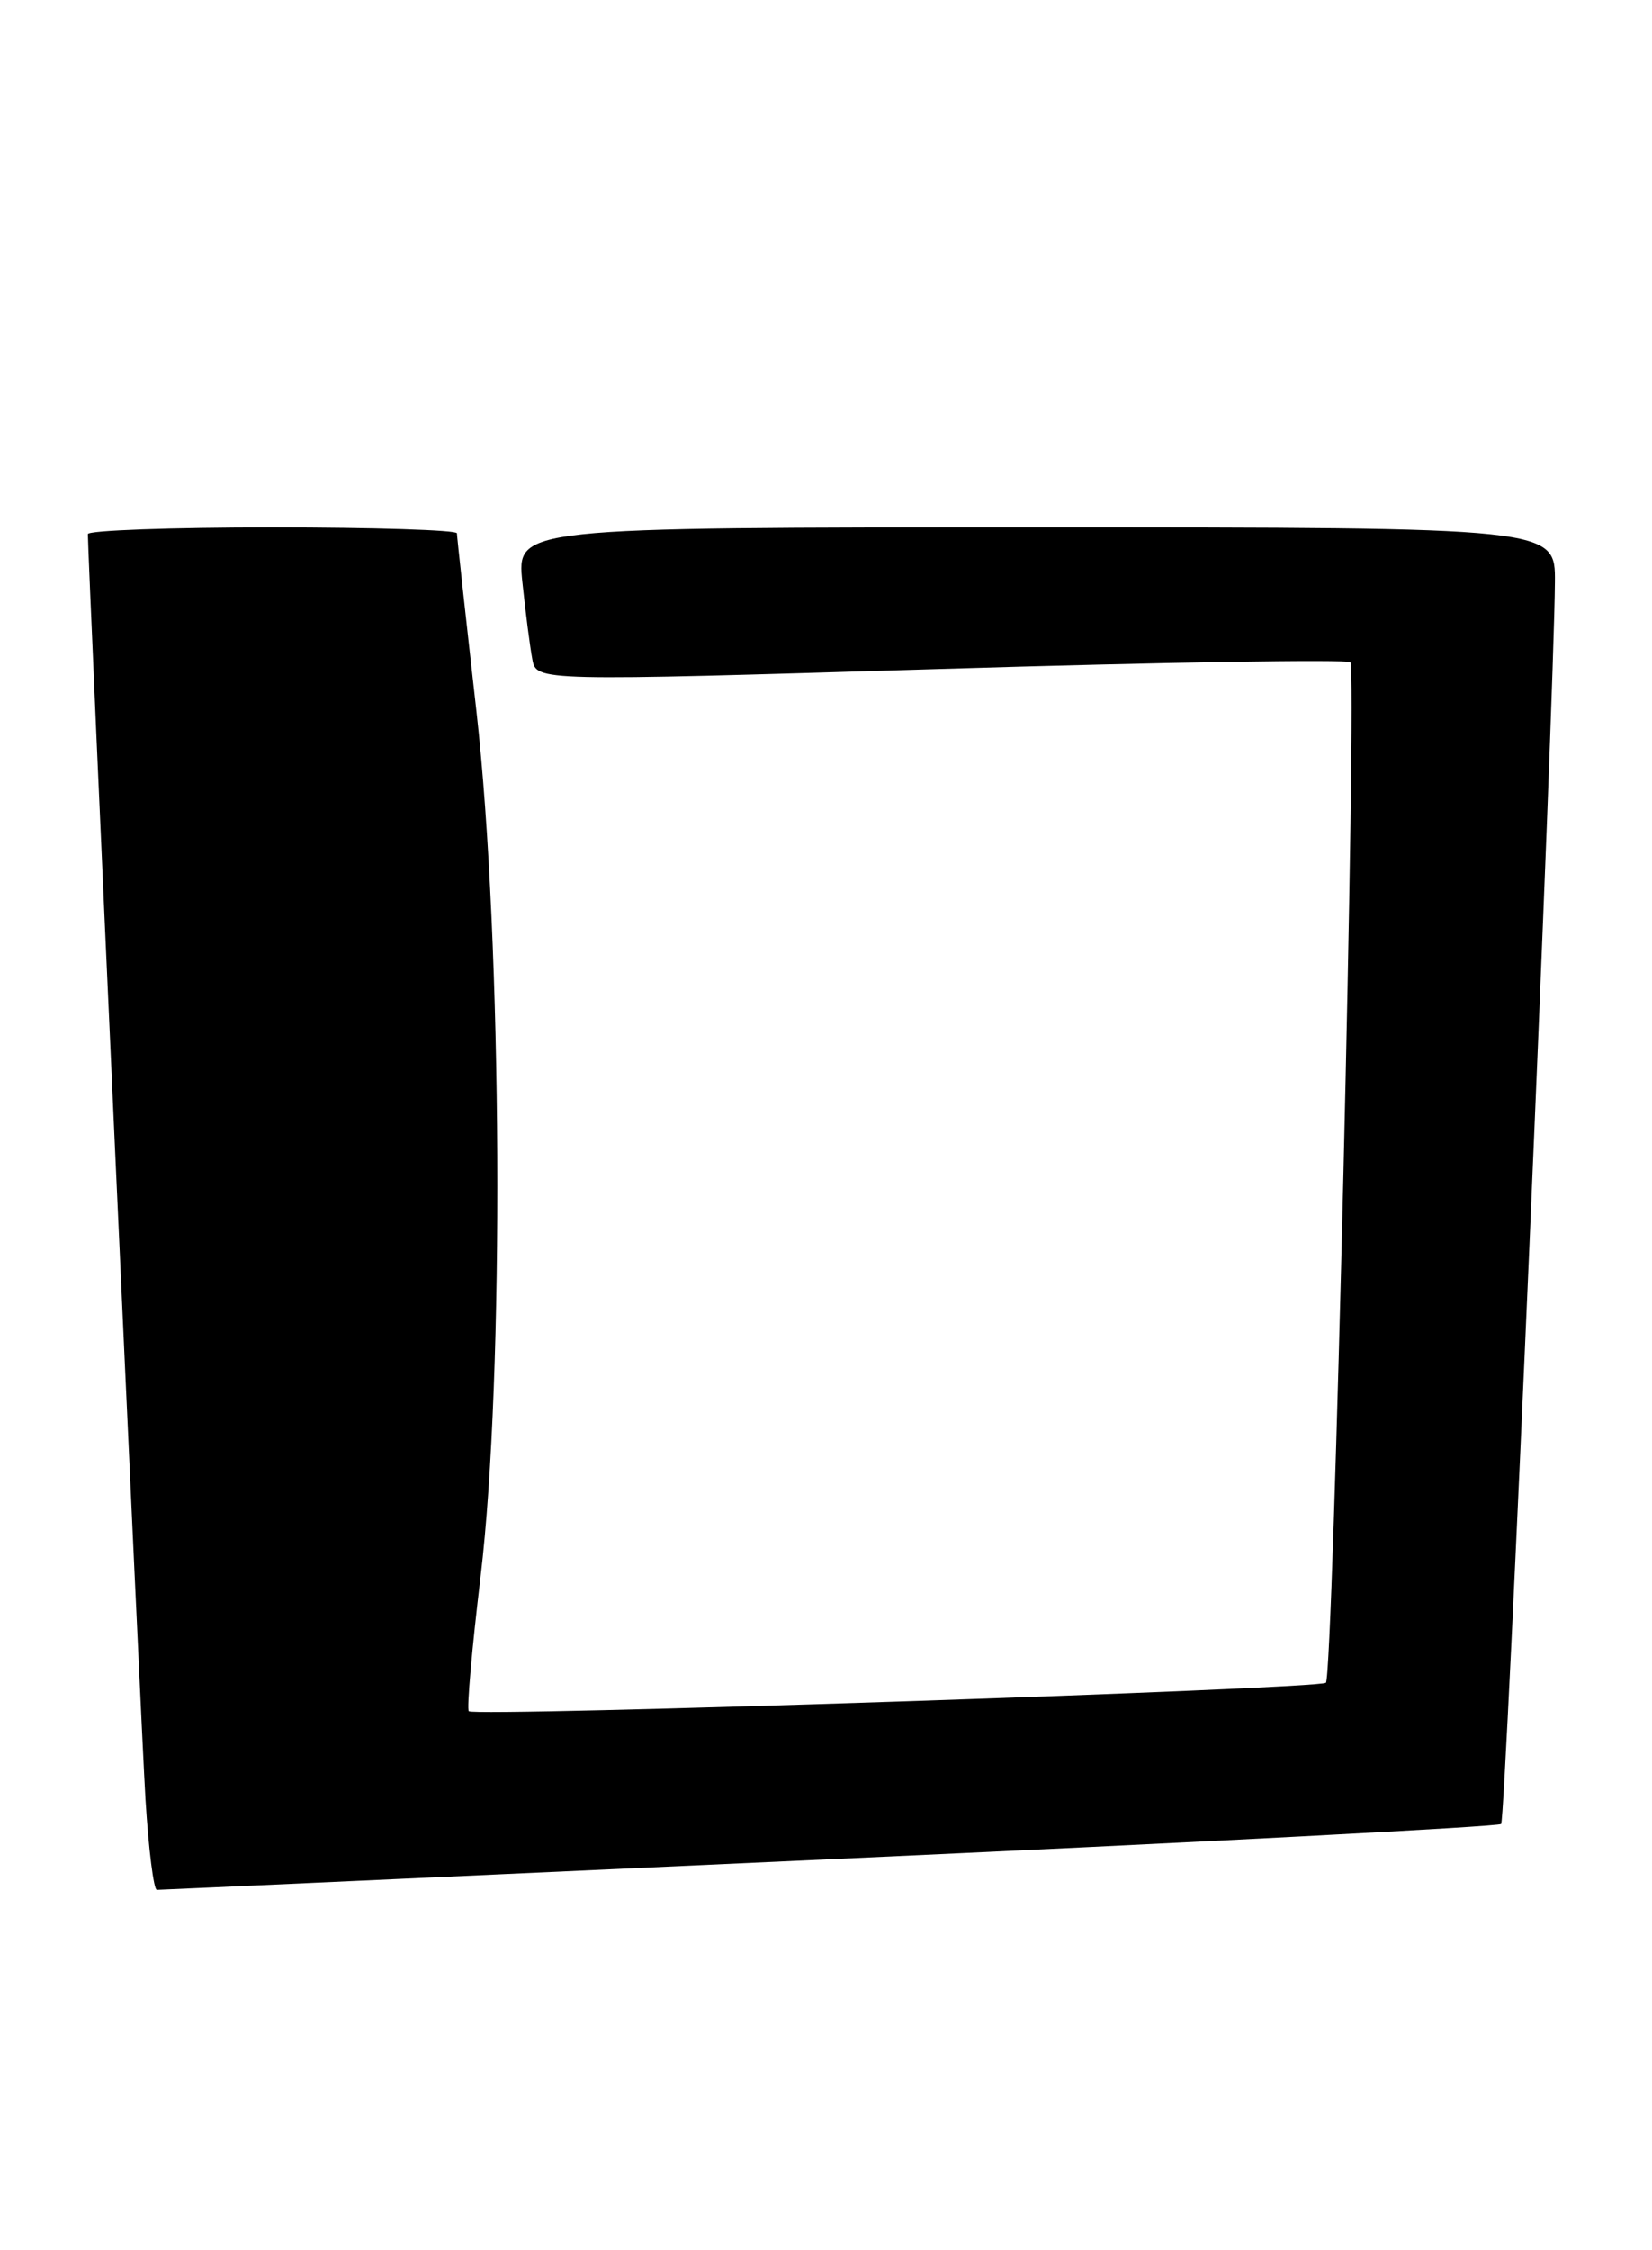 <?xml version="1.0" encoding="UTF-8" standalone="no"?>
<!DOCTYPE svg PUBLIC "-//W3C//DTD SVG 1.1//EN" "http://www.w3.org/Graphics/SVG/1.1/DTD/svg11.dtd" >
<svg xmlns="http://www.w3.org/2000/svg" xmlns:xlink="http://www.w3.org/1999/xlink" version="1.1" viewBox="0 0 188 256">
 <g >
 <path fill="currentColor"
d=" M 94.39 211.52 C 136.13 209.62 170.52 207.81 170.83 207.51 C 171.34 207.00 176.85 79.94 176.95 66.25 C 177.00 60.00 177.00 60.00 117.90 60.00 C 58.80 60.00 58.80 60.00 59.45 66.25 C 59.81 69.69 60.32 73.62 60.58 75.00 C 61.05 77.50 61.05 77.50 107.04 76.10 C 132.34 75.33 153.32 74.99 153.67 75.34 C 154.46 76.13 151.72 190.61 150.89 191.44 C 150.18 192.16 54.01 195.35 53.35 194.68 C 53.10 194.44 53.71 187.54 54.69 179.37 C 57.42 156.61 57.18 107.15 54.22 80.92 C 53.00 70.15 52.00 61.03 52.00 60.67 C 52.00 60.30 42.55 60.00 31.00 60.00 C 19.45 60.00 10.00 60.34 10.00 60.76 C 10.00 63.65 16.06 196.58 16.56 204.75 C 16.91 210.39 17.49 215.00 17.85 215.00 C 18.21 215.00 52.65 213.43 94.39 211.52 Z "/>
</g>
</svg>